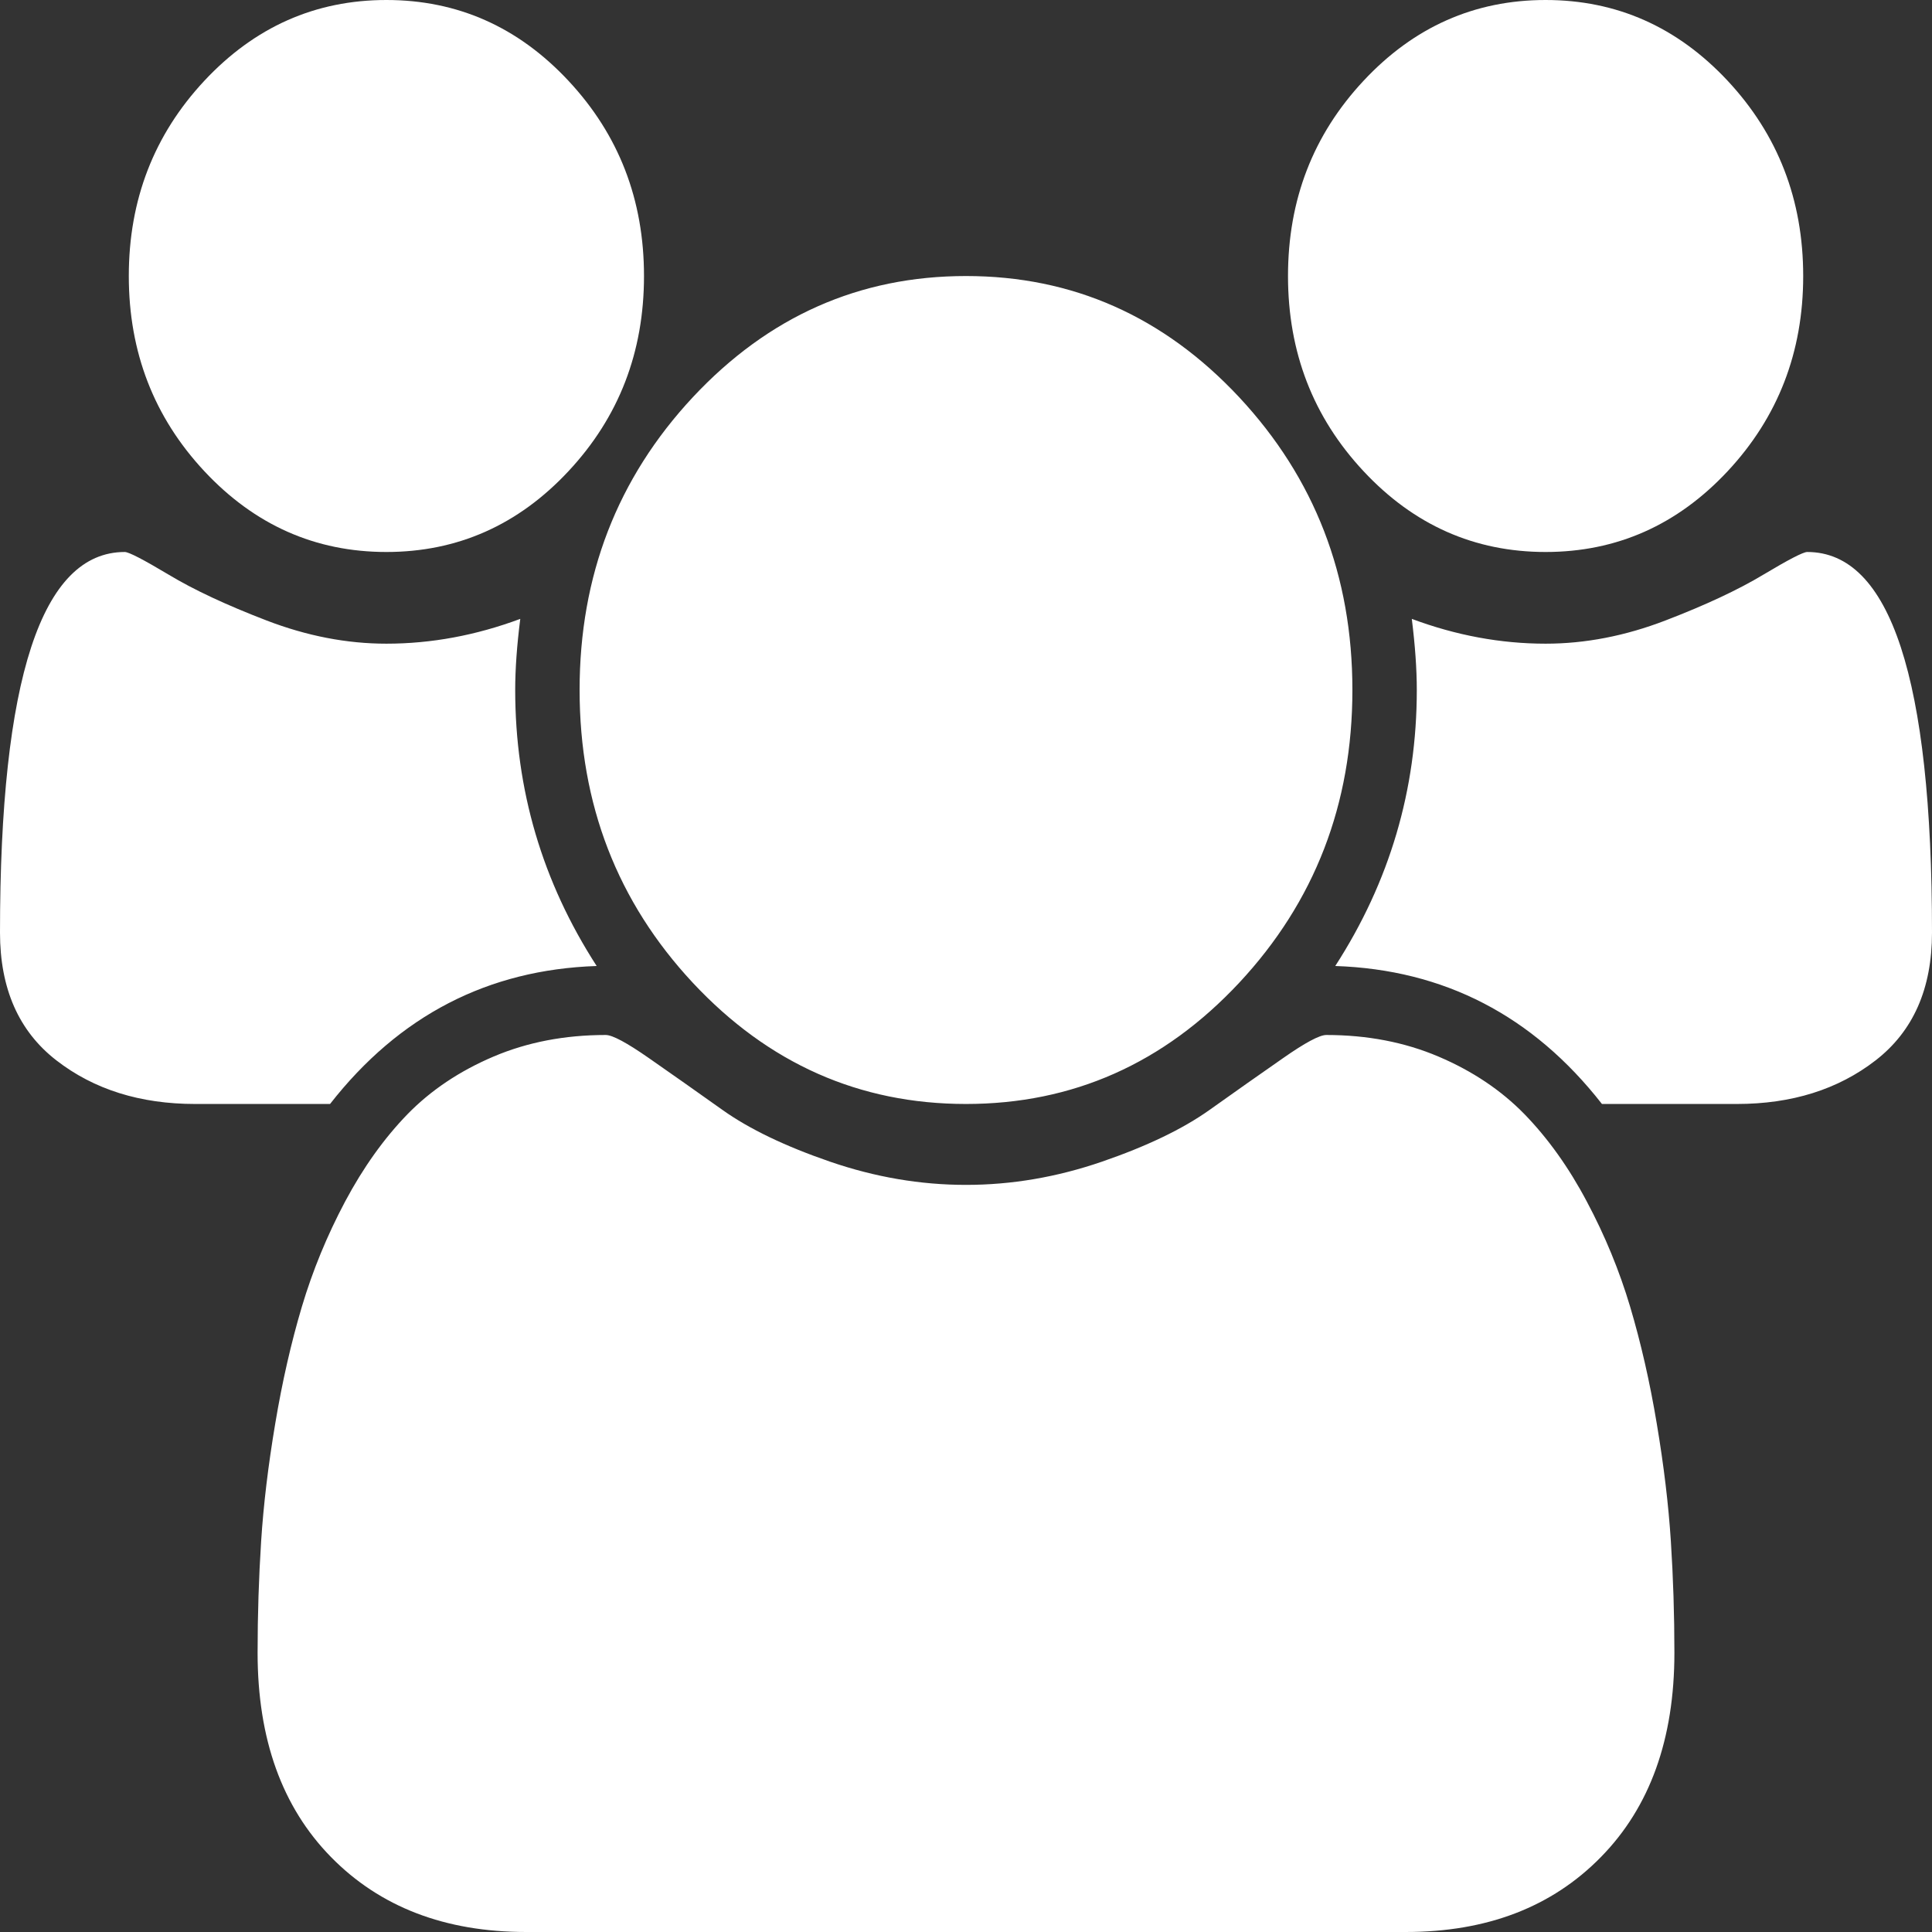 <svg width="24" height="24" viewBox="0 0 24 24" fill="none" xmlns="http://www.w3.org/2000/svg">
<rect x="0" y="0" width="24" height="24" fill="#333333" stroke="none"/>
<path id="Vector" d="M7.412 12C6.062 12.045 4.958 12.616 4.1 13.714H2.425C1.742 13.714 1.167 13.534 0.7 13.172C0.233 12.81 0 12.281 0 11.585C0 8.433 0.517 6.857 1.55 6.857C1.6 6.857 1.781 6.951 2.094 7.138C2.406 7.326 2.812 7.516 3.312 7.708C3.812 7.9 4.308 7.996 4.8 7.996C5.358 7.996 5.912 7.893 6.463 7.688C6.421 8.018 6.4 8.312 6.4 8.571C6.4 9.812 6.737 10.955 7.412 12ZM20.8 20.531C20.8 21.603 20.496 22.449 19.887 23.069C19.279 23.69 18.471 24 17.462 24H6.537C5.529 24 4.721 23.69 4.112 23.069C3.504 22.449 3.2 21.603 3.2 20.531C3.2 20.058 3.215 19.596 3.244 19.145C3.273 18.694 3.331 18.208 3.419 17.685C3.506 17.163 3.617 16.679 3.75 16.232C3.883 15.786 4.062 15.35 4.287 14.926C4.513 14.502 4.771 14.141 5.062 13.841C5.354 13.542 5.71 13.304 6.131 13.125C6.552 12.946 7.017 12.857 7.525 12.857C7.608 12.857 7.787 12.953 8.062 13.145C8.338 13.337 8.642 13.551 8.975 13.788C9.308 14.025 9.754 14.239 10.312 14.431C10.871 14.623 11.433 14.719 12 14.719C12.567 14.719 13.129 14.623 13.688 14.431C14.246 14.239 14.692 14.025 15.025 13.788C15.358 13.551 15.662 13.337 15.938 13.145C16.212 12.953 16.392 12.857 16.475 12.857C16.983 12.857 17.448 12.946 17.869 13.125C18.29 13.304 18.646 13.542 18.938 13.841C19.229 14.141 19.488 14.502 19.712 14.926C19.938 15.35 20.117 15.786 20.25 16.232C20.383 16.679 20.494 17.163 20.581 17.685C20.669 18.208 20.727 18.694 20.756 19.145C20.785 19.596 20.8 20.058 20.8 20.531ZM8 3.429C8 4.375 7.688 5.183 7.062 5.853C6.438 6.522 5.683 6.857 4.8 6.857C3.917 6.857 3.163 6.522 2.538 5.853C1.913 5.183 1.6 4.375 1.6 3.429C1.6 2.482 1.913 1.674 2.538 1.004C3.163 0.335 3.917 0 4.8 0C5.683 0 6.438 0.335 7.062 1.004C7.688 1.674 8 2.482 8 3.429ZM16.8 8.571C16.8 9.991 16.331 11.203 15.394 12.208C14.456 13.212 13.325 13.714 12 13.714C10.675 13.714 9.544 13.212 8.606 12.208C7.669 11.203 7.2 9.991 7.2 8.571C7.2 7.152 7.669 5.94 8.606 4.935C9.544 3.931 10.675 3.429 12 3.429C13.325 3.429 14.456 3.931 15.394 4.935C16.331 5.94 16.8 7.152 16.8 8.571ZM24 11.585C24 12.281 23.767 12.81 23.3 13.172C22.833 13.534 22.258 13.714 21.575 13.714H19.9C19.042 12.616 17.938 12.045 16.587 12C17.262 10.955 17.6 9.812 17.6 8.571C17.6 8.312 17.579 8.018 17.538 7.688C18.087 7.893 18.642 7.996 19.2 7.996C19.692 7.996 20.188 7.9 20.688 7.708C21.188 7.516 21.594 7.326 21.906 7.138C22.219 6.951 22.4 6.857 22.45 6.857C23.483 6.857 24 8.433 24 11.585ZM22.4 3.429C22.4 4.375 22.087 5.183 21.462 5.853C20.837 6.522 20.083 6.857 19.2 6.857C18.317 6.857 17.562 6.522 16.938 5.853C16.312 5.183 16 4.375 16 3.429C16 2.482 16.312 1.674 16.938 1.004C17.562 0.335 18.317 0 19.2 0C20.083 0 20.837 0.335 21.462 1.004C22.087 1.674 22.4 2.482 22.4 3.429Z" fill="white"/>
</svg>
